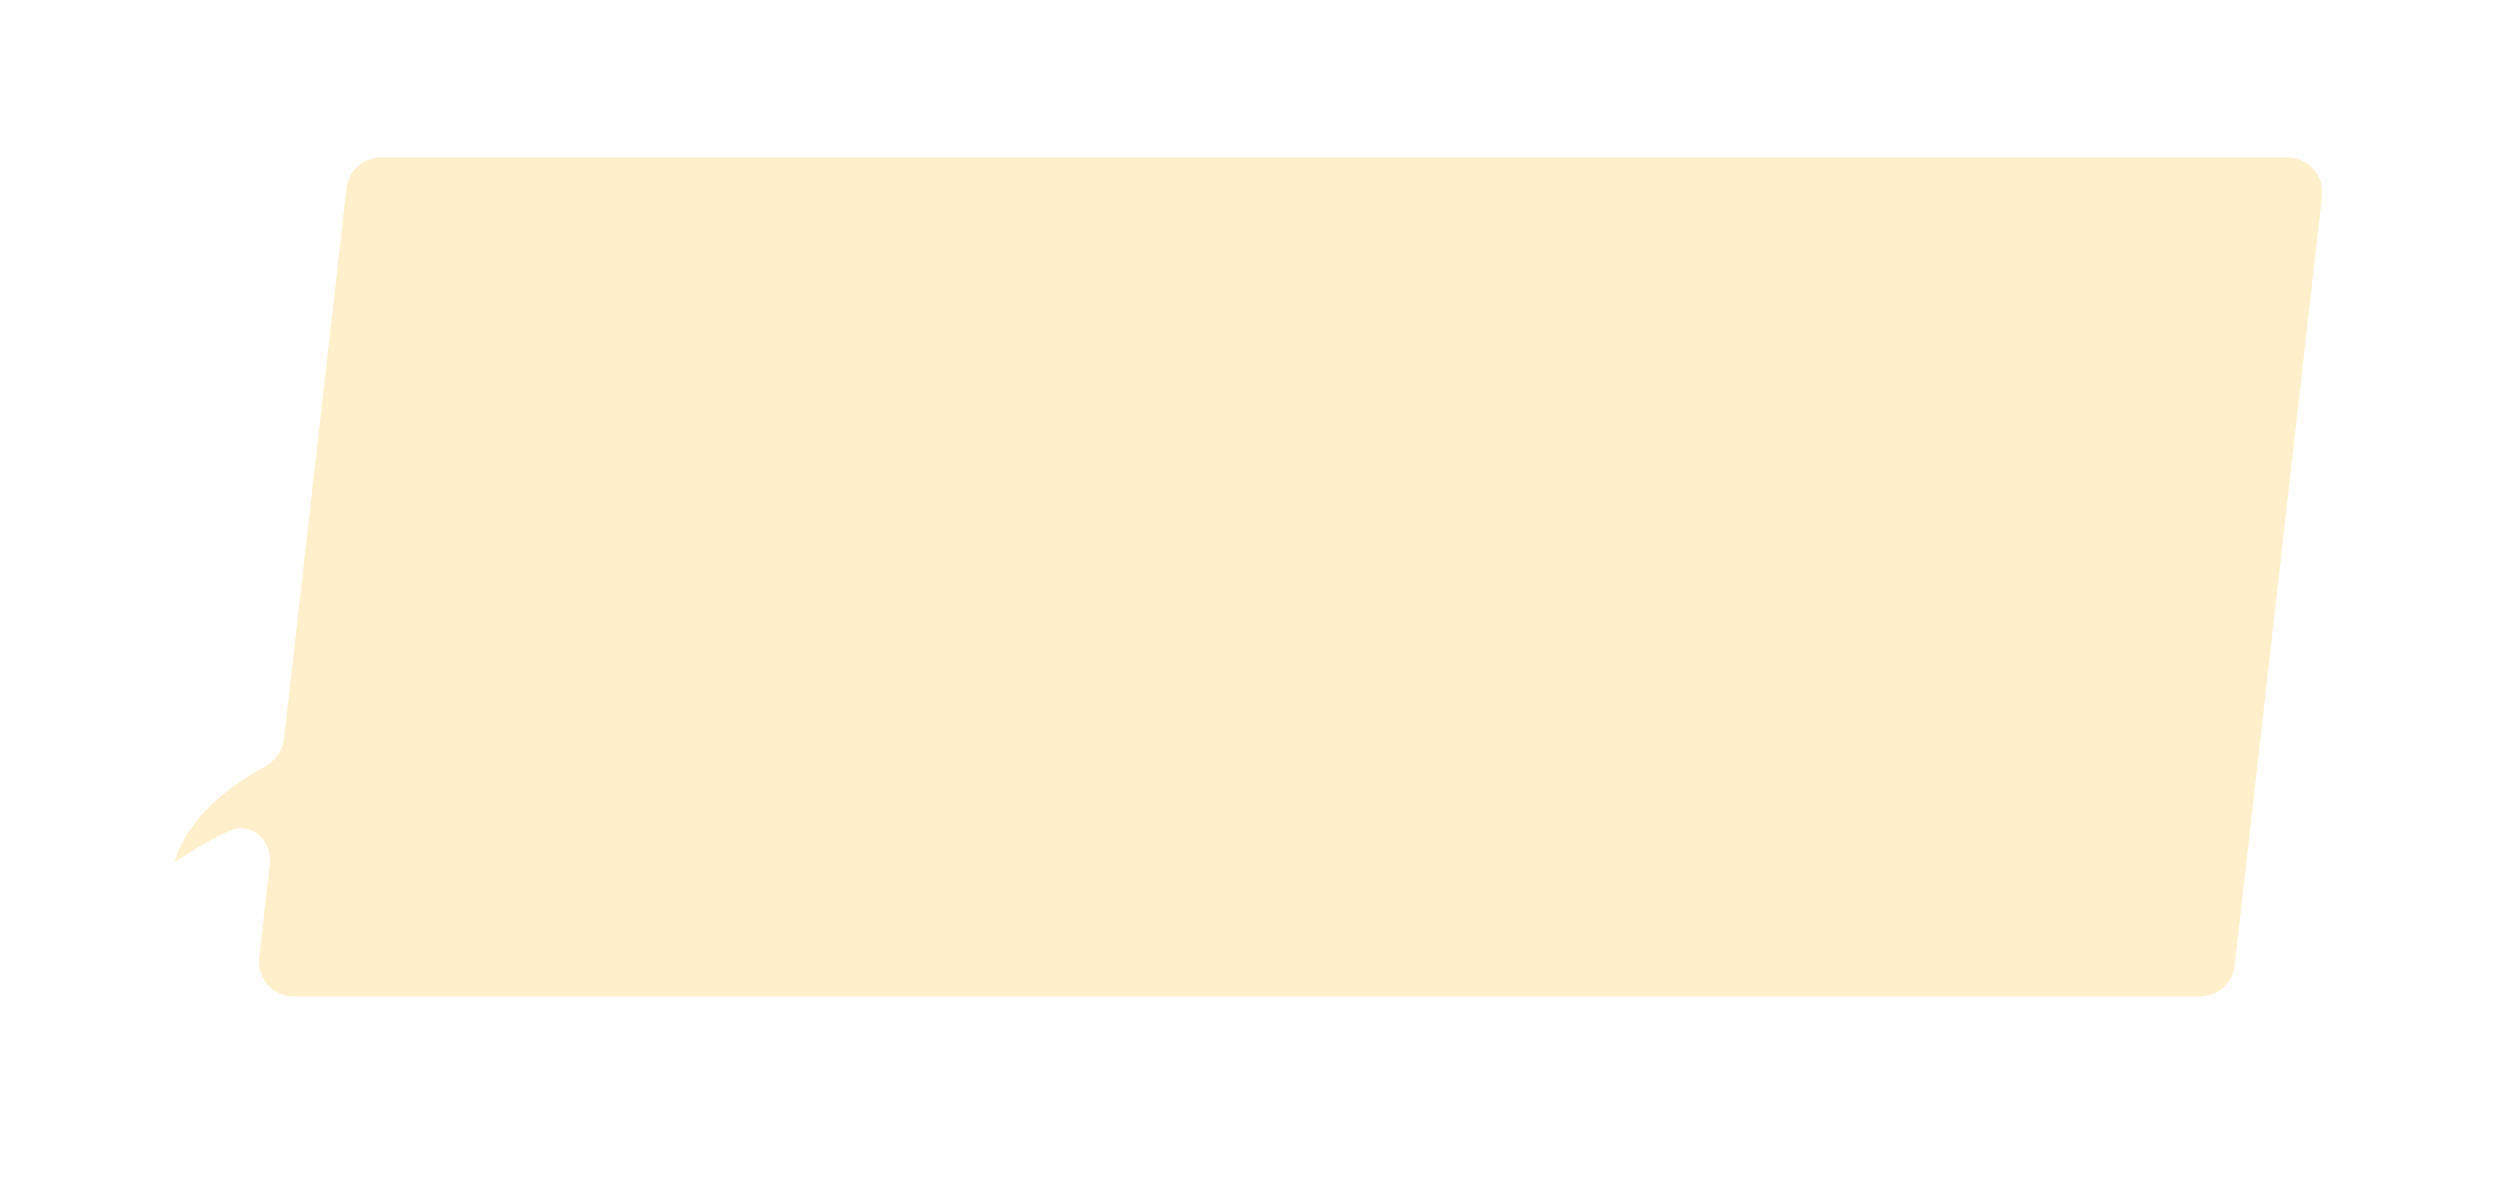 <svg width="572" height="272" viewBox="0 0 572 272" fill="none" xmlns="http://www.w3.org/2000/svg">
<g filter="url(#filter0_di_1495_79115)">
<path fill-rule="evenodd" clip-rule="evenodd" d="M87.223 28C83.153 28 79.733 31.055 79.274 35.098L64.984 160.993C64.669 163.765 62.918 166.141 60.468 167.474C51.945 172.113 42.82 179.403 40.003 189.116C39.983 189.185 40.06 189.241 40.12 189.201C42.786 187.436 47.064 184.605 52.342 182.15C57.352 179.821 62.354 184.164 61.731 189.653L59.297 211.098C58.758 215.843 62.47 220 67.246 220H503.35C507.419 220 510.84 216.945 511.299 212.902L531.276 36.902C531.814 32.157 528.102 28 523.327 28H87.223Z" fill="#FFF0CB"/>
</g>
<defs>
<filter id="filter0_di_1495_79115" x="0" y="0" width="571.328" height="272" filterUnits="userSpaceOnUse" color-interpolation-filters="sRGB">
<feFlood flood-opacity="0" result="BackgroundImageFix"/>
<feColorMatrix in="SourceAlpha" type="matrix" values="0 0 0 0 0 0 0 0 0 0 0 0 0 0 0 0 0 0 127 0" result="hardAlpha"/>
<feOffset dy="12"/>
<feGaussianBlur stdDeviation="20"/>
<feComposite in2="hardAlpha" operator="out"/>
<feColorMatrix type="matrix" values="0 0 0 0 1 0 0 0 0 1 0 0 0 0 1 0 0 0 1 0"/>
<feBlend mode="normal" in2="BackgroundImageFix" result="effect1_dropShadow_1495_79115"/>
<feBlend mode="normal" in="SourceGraphic" in2="effect1_dropShadow_1495_79115" result="shape"/>
<feColorMatrix in="SourceAlpha" type="matrix" values="0 0 0 0 0 0 0 0 0 0 0 0 0 0 0 0 0 0 127 0" result="hardAlpha"/>
<feOffset dy="-4"/>
<feGaussianBlur stdDeviation="4"/>
<feComposite in2="hardAlpha" operator="arithmetic" k2="-1" k3="1"/>
<feColorMatrix type="matrix" values="0 0 0 0 0.884 0 0 0 0 0.635 0 0 0 0 0.056 0 0 0 0.4 0"/>
<feBlend mode="normal" in2="shape" result="effect2_innerShadow_1495_79115"/>
</filter>
</defs>
</svg>
